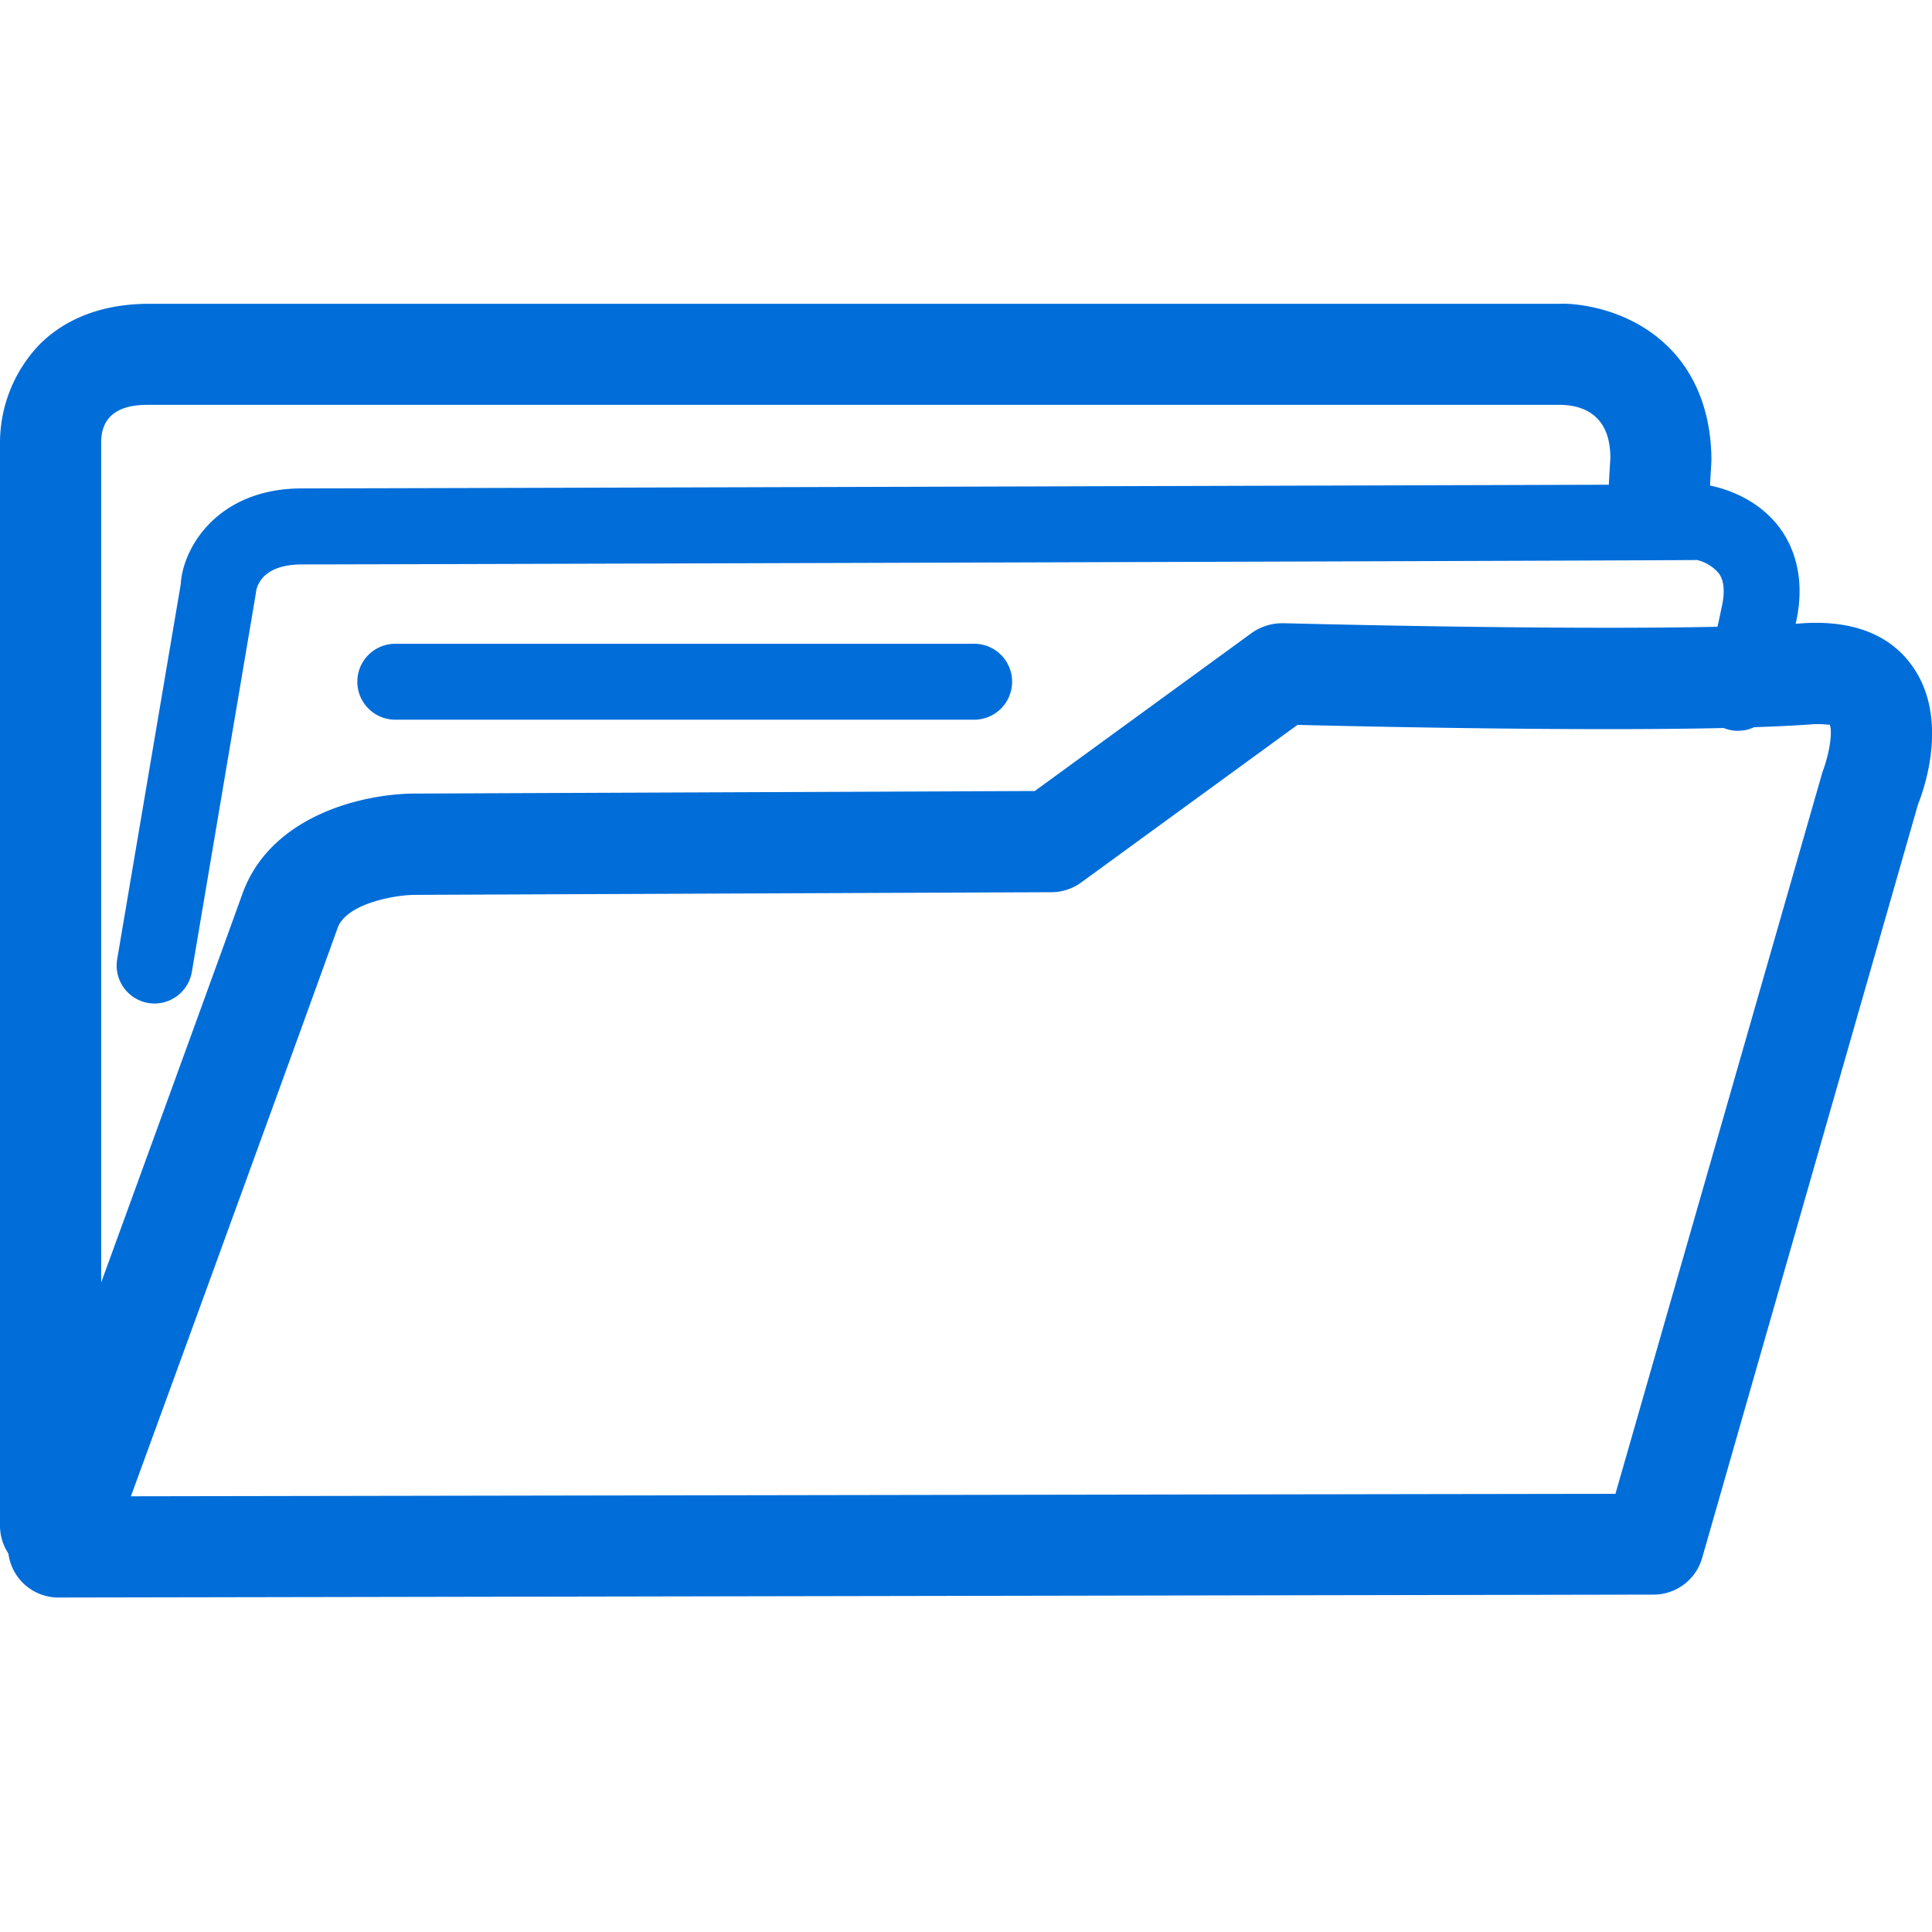 <svg id="Capa_1" data-name="Capa 1" xmlns="http://www.w3.org/2000/svg" viewBox="0 0 400 400"><defs><style>.cls-1{fill:#006dd9;}</style></defs><path class="cls-1" d="M12.13,330.75A10.44,10.44,0,0,1,2.3,316.7S41,210.57,50.21,185c5.91-16.34,25.26-20.7,35.77-20.7l128.26-.53,44.94-32.74a11,11,0,0,1,6.44-2c.78,0,79,2.12,107.79,0,12.72-.78,19.12,4.19,22.33,8.63,8,10.86,2.54,25.95,1.37,28.85l-44.7,156.05a10.47,10.47,0,0,1-10,7.59Zm256.5-180.67-44.8,32.64a10.49,10.49,0,0,1-6.12,2L86,185.27c-4.28,0-14.3,1.82-16.1,6.85C62.79,211.92,38,280,27.1,309.79c57.75-.1,264.35-.45,307.36-.51l42.88-149.49c1.53-4.07,2.11-8.55,1.45-9.81,0,.16-.73-.06-2.37-.06-.45,0-.94,0-1.49.06C348.22,151.9,284.58,150.47,268.63,150.08Z"/><path class="cls-1" d="M10.48,326.33A10.46,10.46,0,0,1,0,315.86V91.59a29.47,29.47,0,0,1,7.93-20c3.85-4,10.94-8.69,22.92-8.69H322.92c.86-.12,13.17-.16,22.36,8.8,4.13,4,9.05,11.41,9.05,23.72l-.57,10a10.47,10.47,0,0,1-20.9-1.23l.55-9.37c0-8.91-5.64-10.94-10.36-11H30.86c-2.43,0-9.83,0-9.91,7.61V315.86A10.47,10.47,0,0,1,10.48,326.33Z"/><path class="cls-1" d="M32,207.77a8.27,8.27,0,0,1-1.31-.11,7.87,7.87,0,0,1-6.44-9L37.43,120.9c.43-7.47,7.59-19.78,25.11-19.78,16.54,0,290.12-.82,290.12-.82,2.31.29,11,2,16.26,9.62,2.39,3.53,4.88,9.61,3,18.56-3.76,18.18-5.19,20.27-8.59,22a7.85,7.85,0,0,1-10.22-11.09c.33-.92,1.39-4.23,3.43-14.07.6-2.86.39-5.05-.61-6.52a8.4,8.4,0,0,0-4.58-2.86c-.27.1-272.33.92-288.83.92-8.89,0-9.49,5.27-9.53,5.87L39.72,201.22A7.87,7.87,0,0,1,32,207.77Z"/><path class="cls-1" d="M201.41,149H81.56a7.86,7.86,0,0,1,0-15.71H201.41a7.86,7.86,0,1,1,0,15.71Z"/></svg>